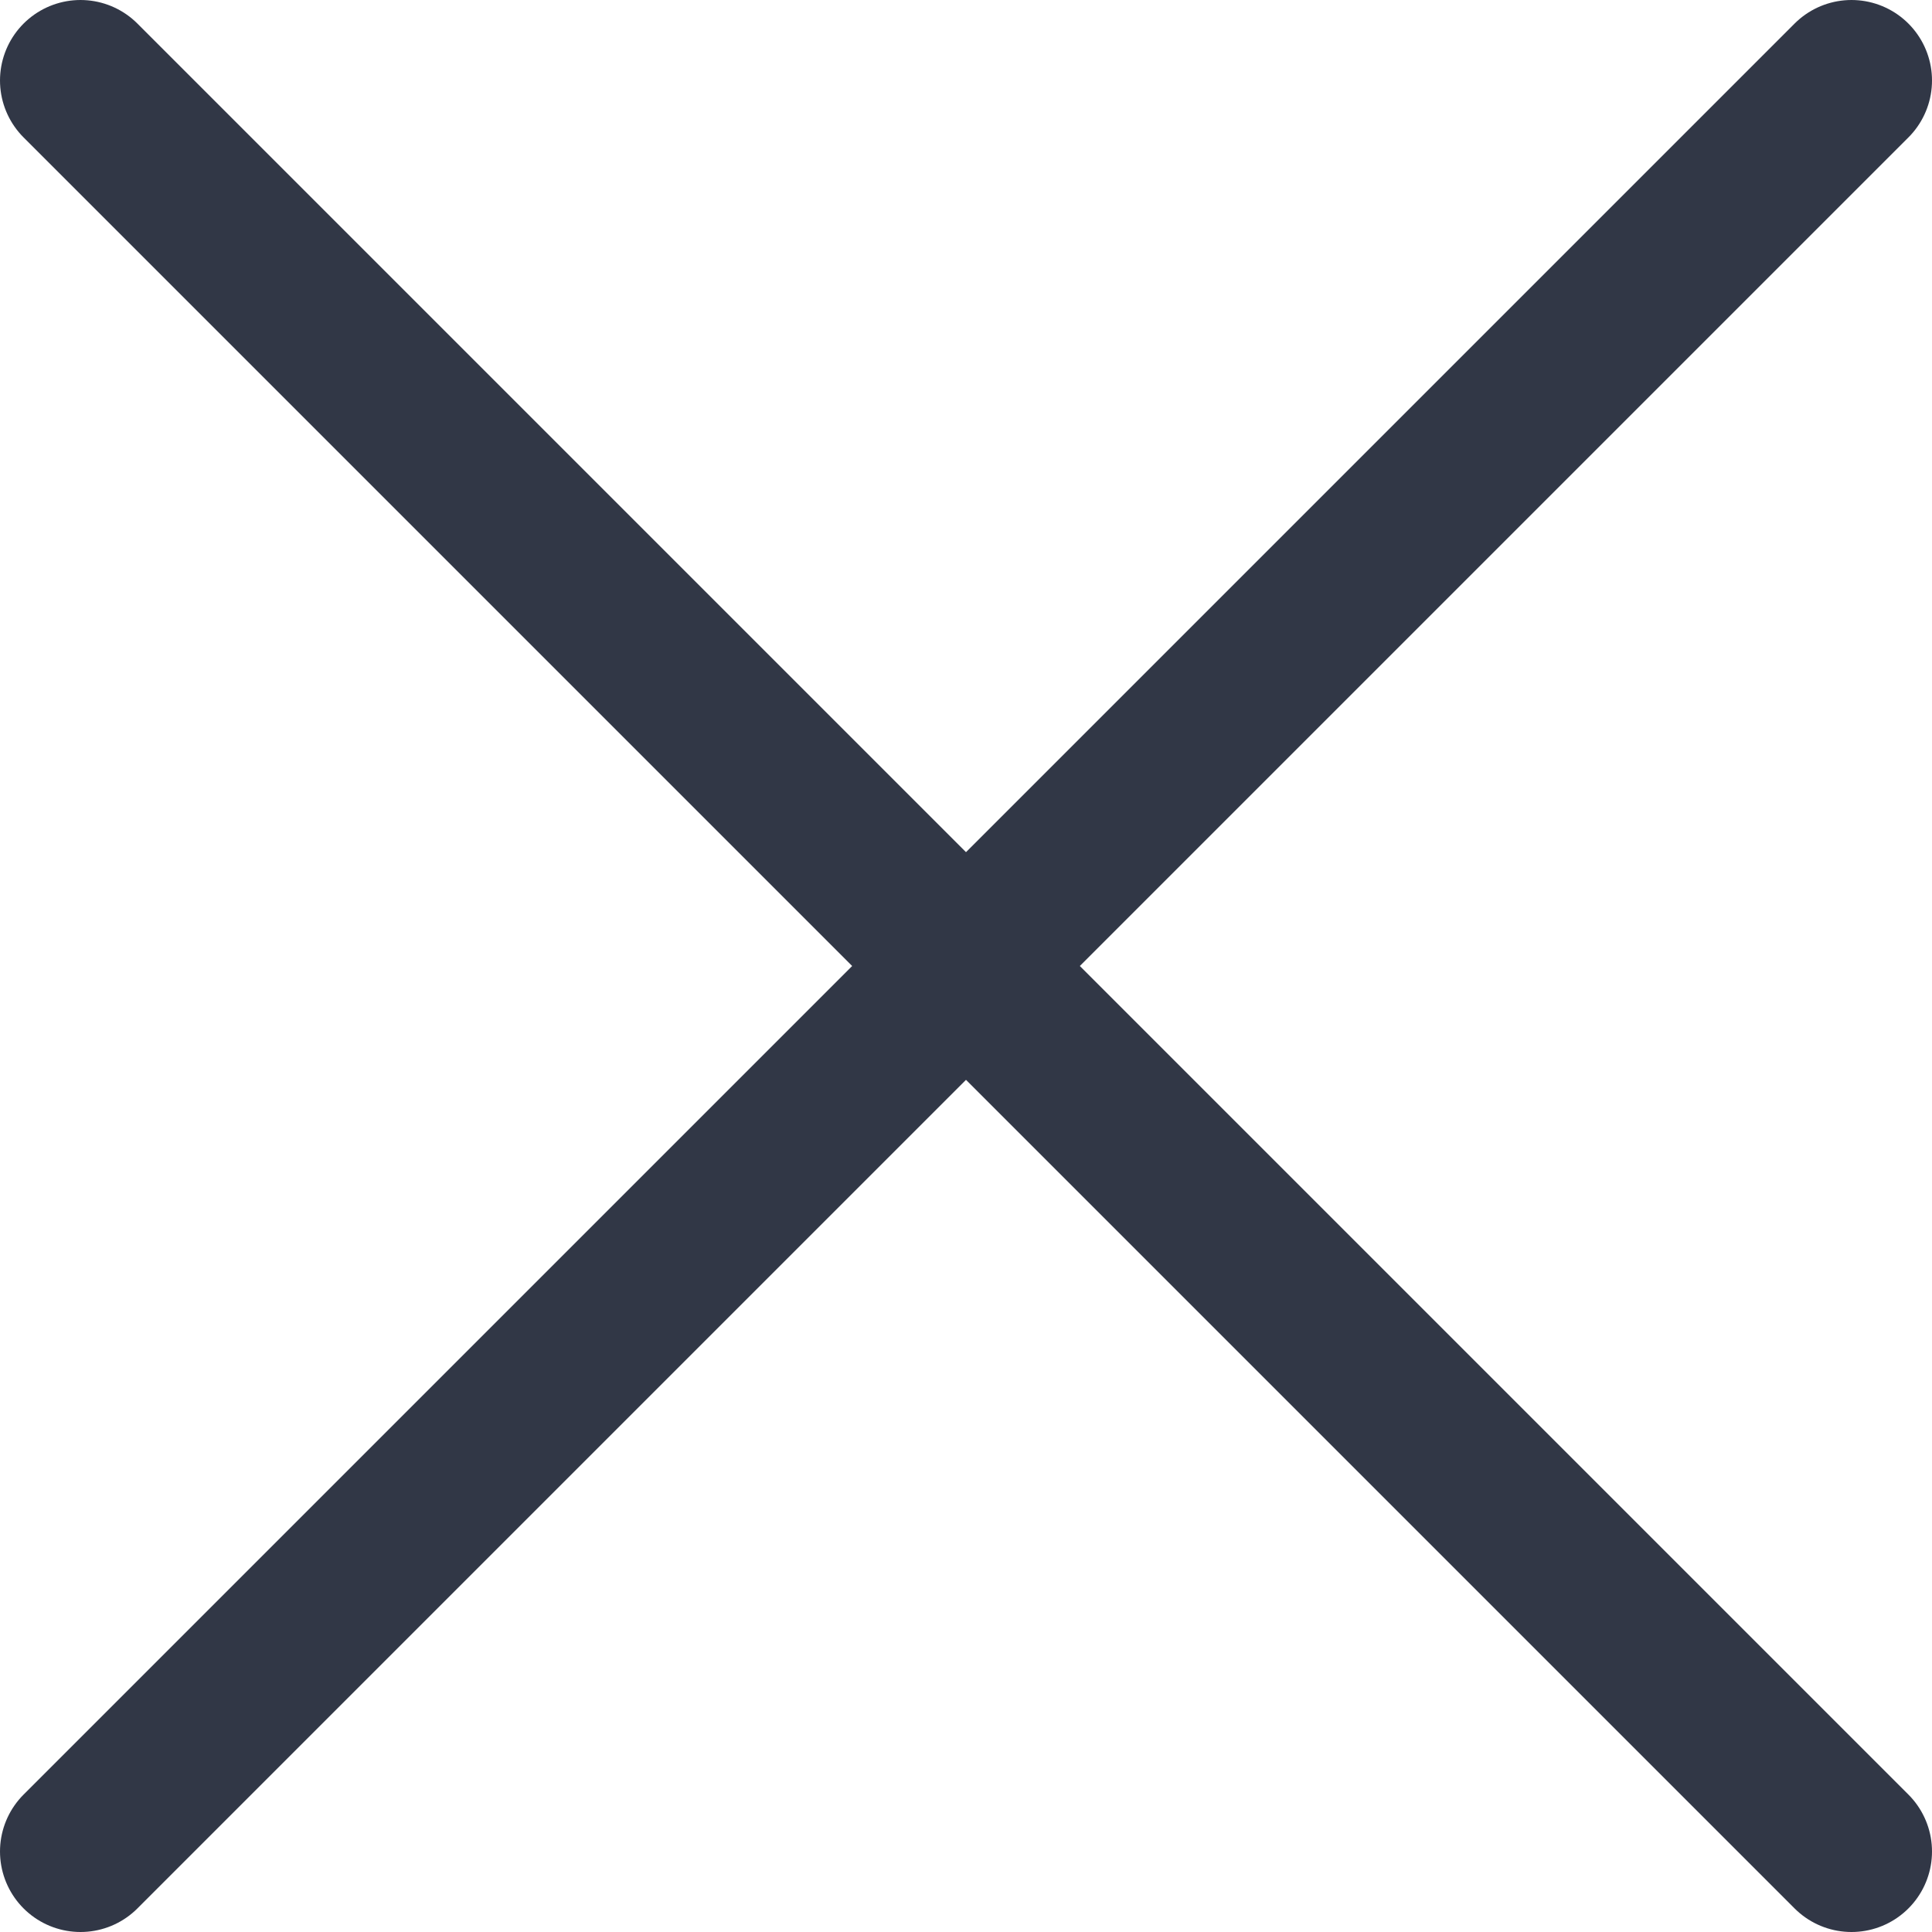 <?xml version="1.0" encoding="UTF-8"?>
<svg width="24px" height="24px" viewBox="0 0 24 24" version="1.1" xmlns="http://www.w3.org/2000/svg" xmlns:xlink="http://www.w3.org/1999/xlink">
    <title>close</title>
    <g id="Page-1" stroke="none" stroke-width="1" fill="none" fill-rule="evenodd">
        <g id="Desktop-HD" transform="translate(-208, -2482)">
            <g id="close" transform="translate(208, 2482)">
                <rect id="Rectangle-Copy-11" fill="#313746" fill-rule="nonzero" opacity="0" x="0" y="0" width="24" height="24"></rect>
                <path d="M1,1 L23,23 M1,23 L23,1" id="Combined-Shape" stroke="#313746" stroke-width="2" stroke-linecap="round"></path>
            </g>
        </g>
    </g>
</svg>